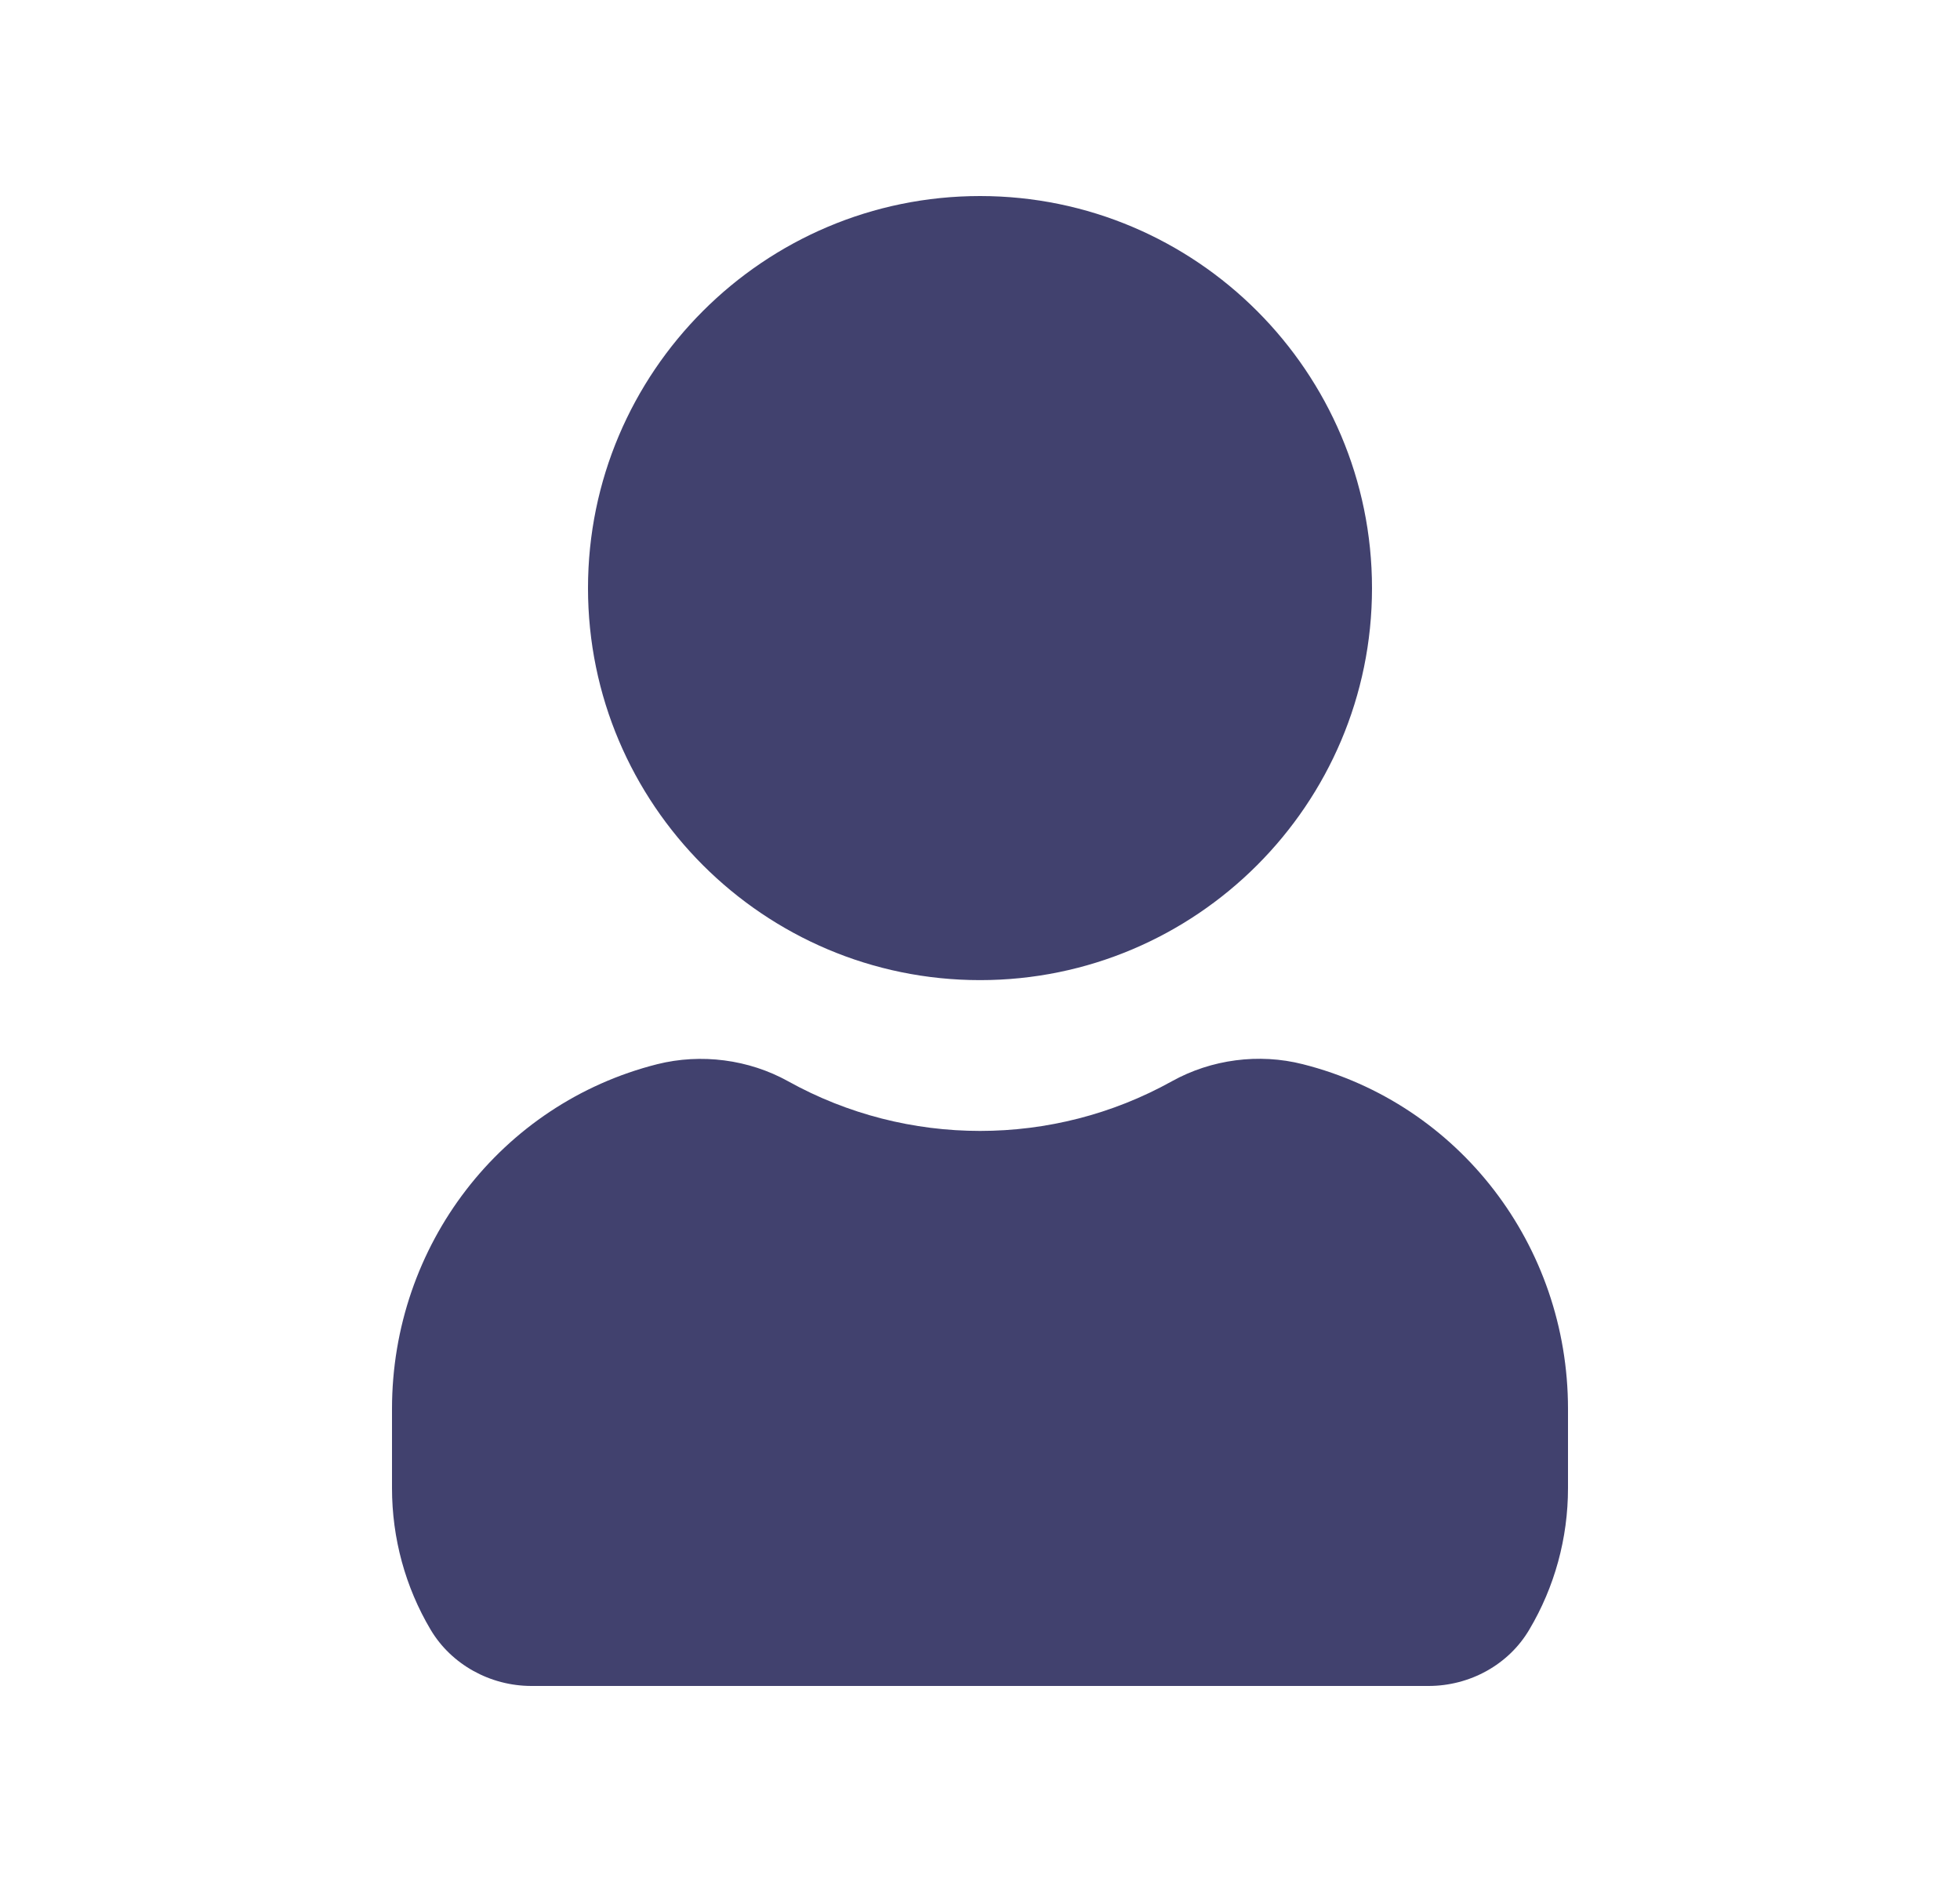 <svg width="25" height="24" viewBox="0 0 25 24" fill="none" xmlns="http://www.w3.org/2000/svg">
<path d="M7.5 7.5C7.5 4.743 9.743 2.5 12.501 2.5C15.258 2.5 17.5 4.743 17.5 7.5C17.5 10.257 15.258 12.499 12.501 12.499C9.743 12.499 7.5 10.257 7.5 7.5ZM16.617 13.571C16.058 13.429 15.45 13.509 14.947 13.789C13.43 14.633 11.572 14.633 10.053 13.789C9.551 13.51 8.942 13.431 8.383 13.571C6.391 14.074 5 15.882 5 17.967V18.977C5 19.616 5.17 20.239 5.493 20.783C5.756 21.225 6.25 21.5 6.779 21.5H18.221C18.75 21.5 19.244 21.227 19.506 20.782C19.829 20.239 20 19.616 20 18.977V17.967C20 15.882 18.61 14.074 16.617 13.571Z" fill="#41416E"/>
</svg>
